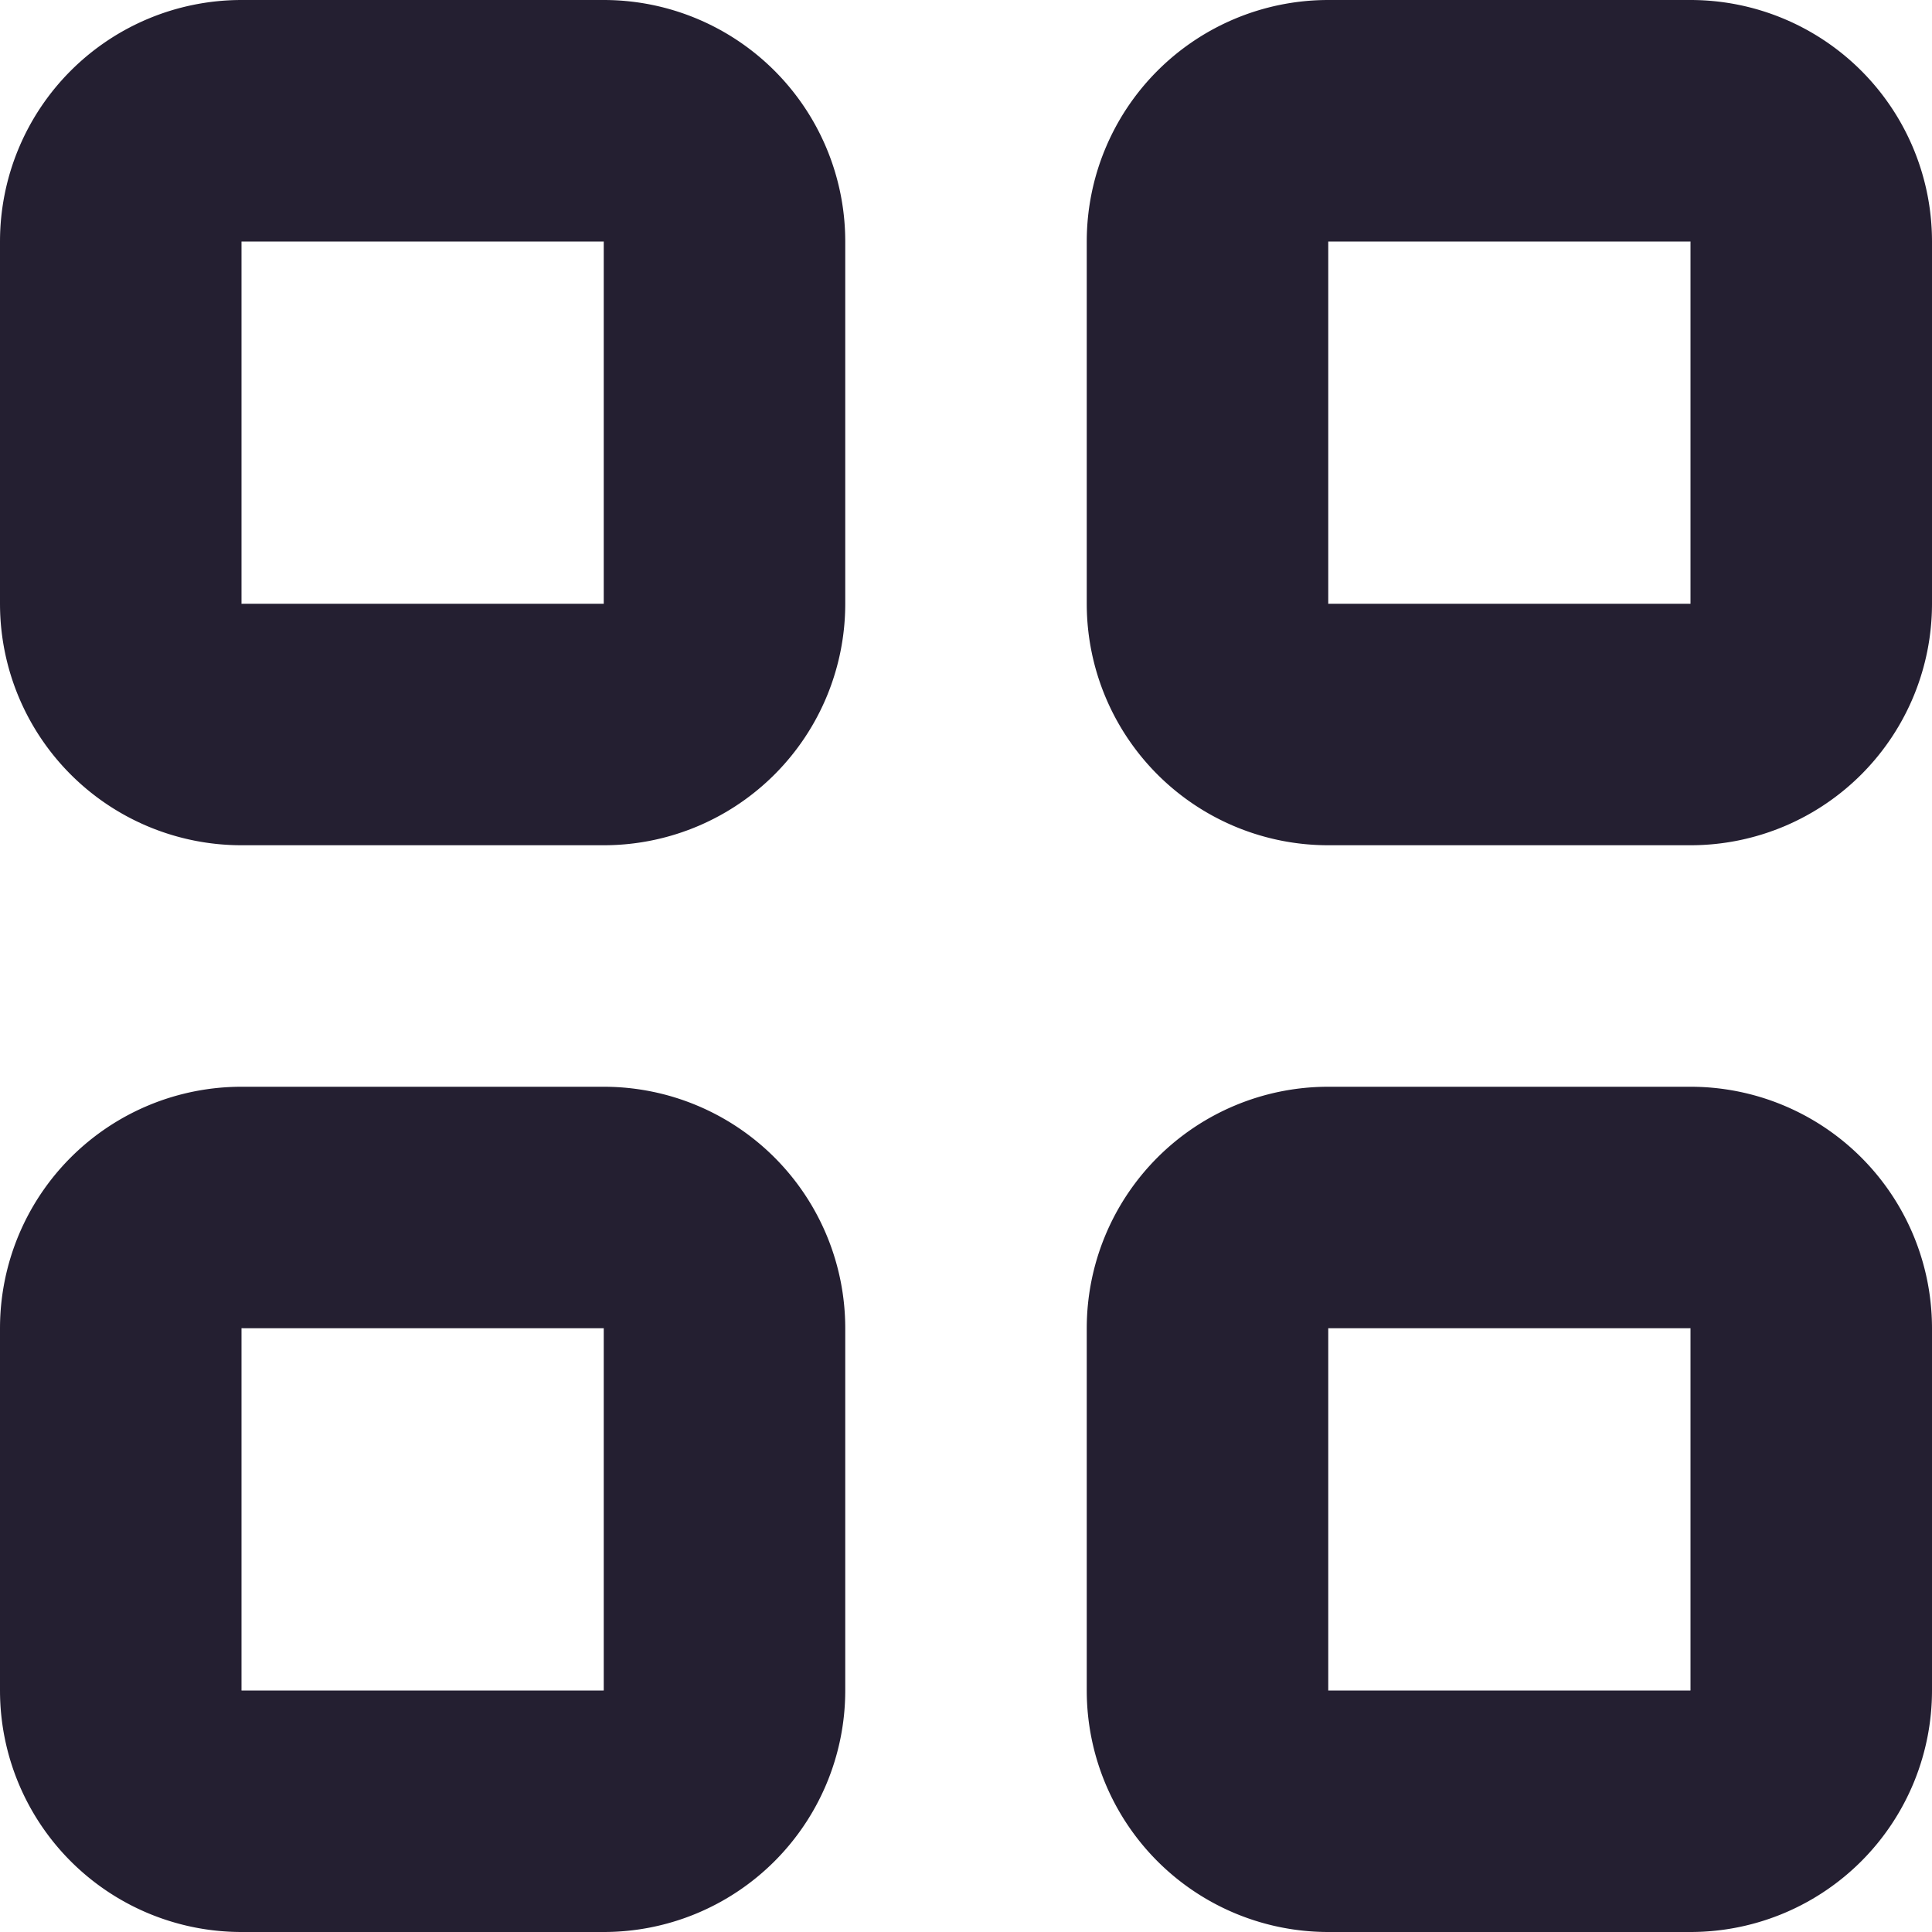 <svg xmlns="http://www.w3.org/2000/svg" width="16" height="16" viewBox="0 0 16 16"><path fill="none" d="M1 2v3a1 1 45 0 0 1 1h3a1 1 135 0 0 1-1V2a1 1 45 0 0-1-1H2a1 1 135 0 0-1 1M10 2v3a1 1 45 0 0 1 1h3a1 1 135 0 0 1-1V2a1 1 45 0 0-1-1h-3a1 1 135 0 0-1 1M10 11v3a1 1 45 0 0 1 1h3a1 1 135 0 0 1-1v-3a1 1 45 0 0-1-1h-3a1 1 135 0 0-1 1M6 11v3a1 1 135 0 1-1 1H2a1 1 45 0 1-1-1v-3a1 1 135 0 1 1-1h3a1 1 45 0 1 1 1" class="foreground-stroke" style="fill:#000;fill-opacity:0;stroke:#241f31;stroke-width:2;stroke-linecap:round;stroke-linejoin:round;paint-order:stroke markers fill"/></svg>